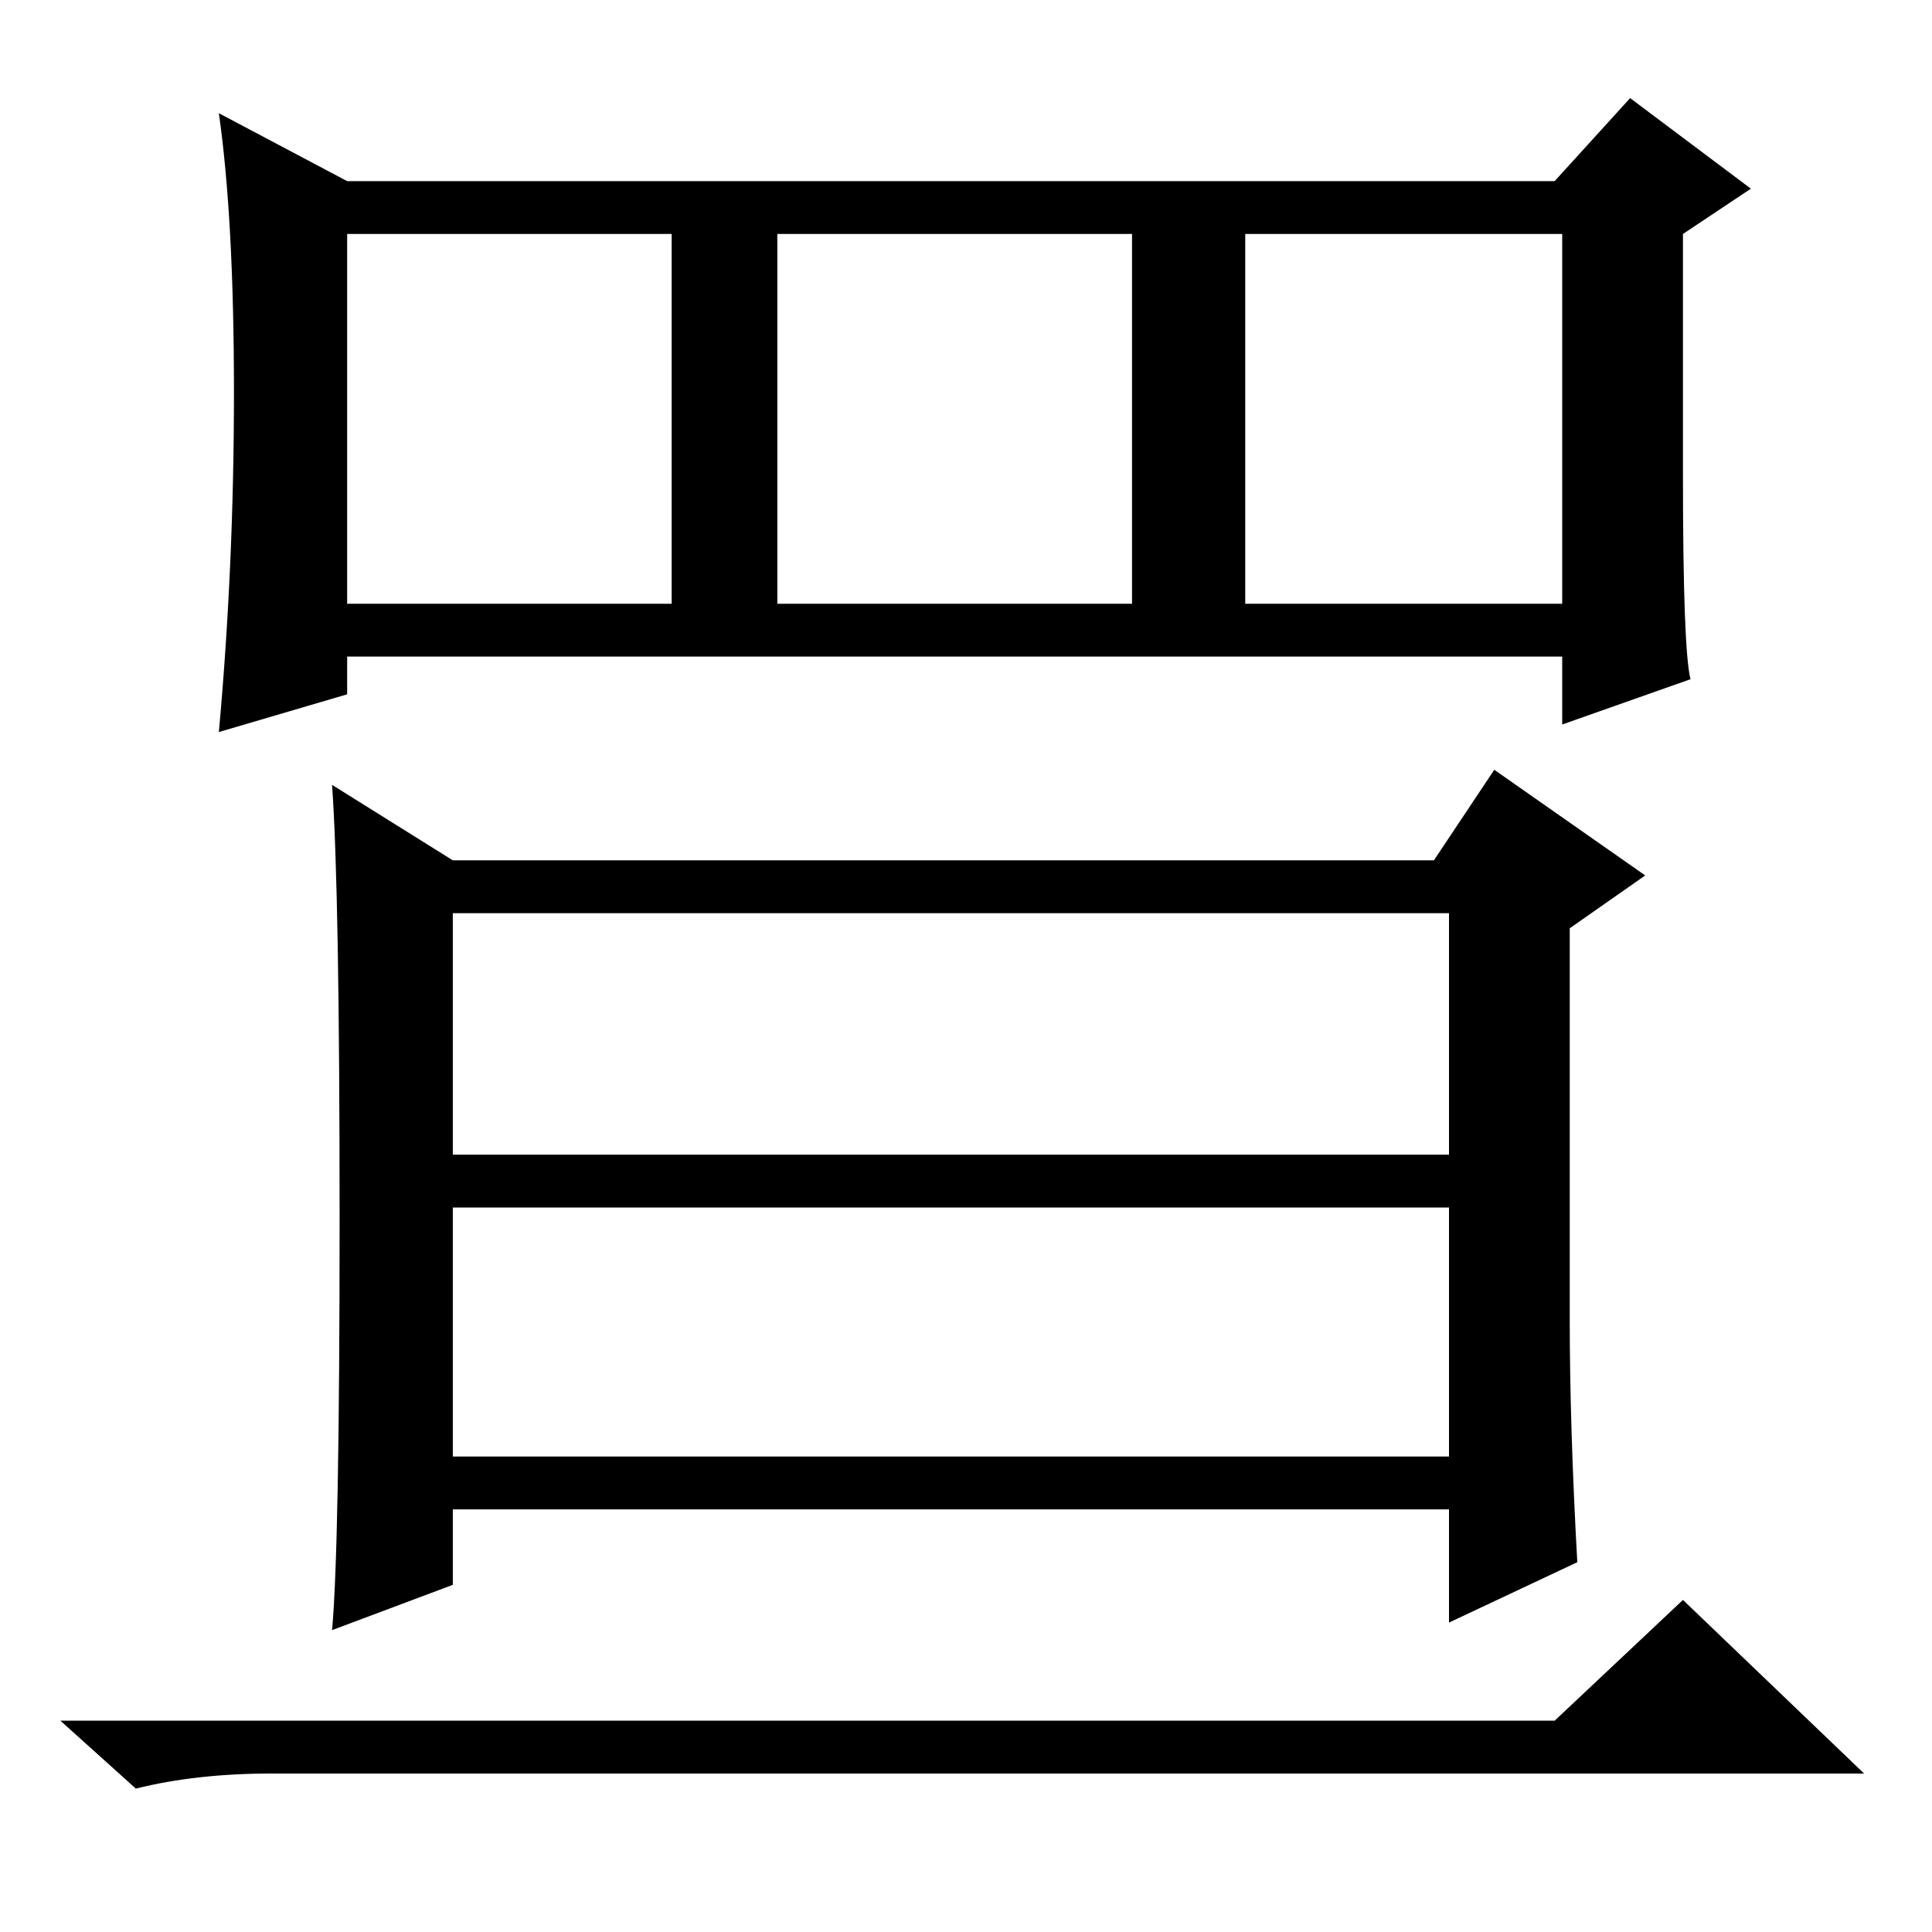 <?xml version="1.0" standalone="no"?>
<!DOCTYPE svg PUBLIC "-//W3C//DTD SVG 1.1//EN" "http://www.w3.org/Graphics/SVG/1.1/DTD/svg11.dtd" >
<svg xmlns="http://www.w3.org/2000/svg" xmlns:xlink="http://www.w3.org/1999/xlink" version="1.1" viewBox="0 -36 256 256">
  <g transform="matrix(1 0 0 -1 0 220)">
   <path fill="currentColor"
d="M224 166l-17 -6v9h-161v-5l-17 -5q2 22 2 45t-2 37l17 -9h160l10 11l16 -12l-9 -6v-32q0 -23 1 -27zM46 176h43v49h-43v-49zM103 176h47v49h-47v-49zM165 176h42v49h-42v-49zM208 81q0 -14 1 -32l-17 -8v15h-132v-10l-16 -6q1 11 1 54.5t-1 57.5l16 -10h130l8 12l20 -14
l-10 -7v-52zM60 103h132v32h-132v-32zM60 63h132v33h-132v-33zM206 28l17 16l24 -23h-211q-10 0 -18 -2l-10 9h198z" />
  </g>

</svg>
